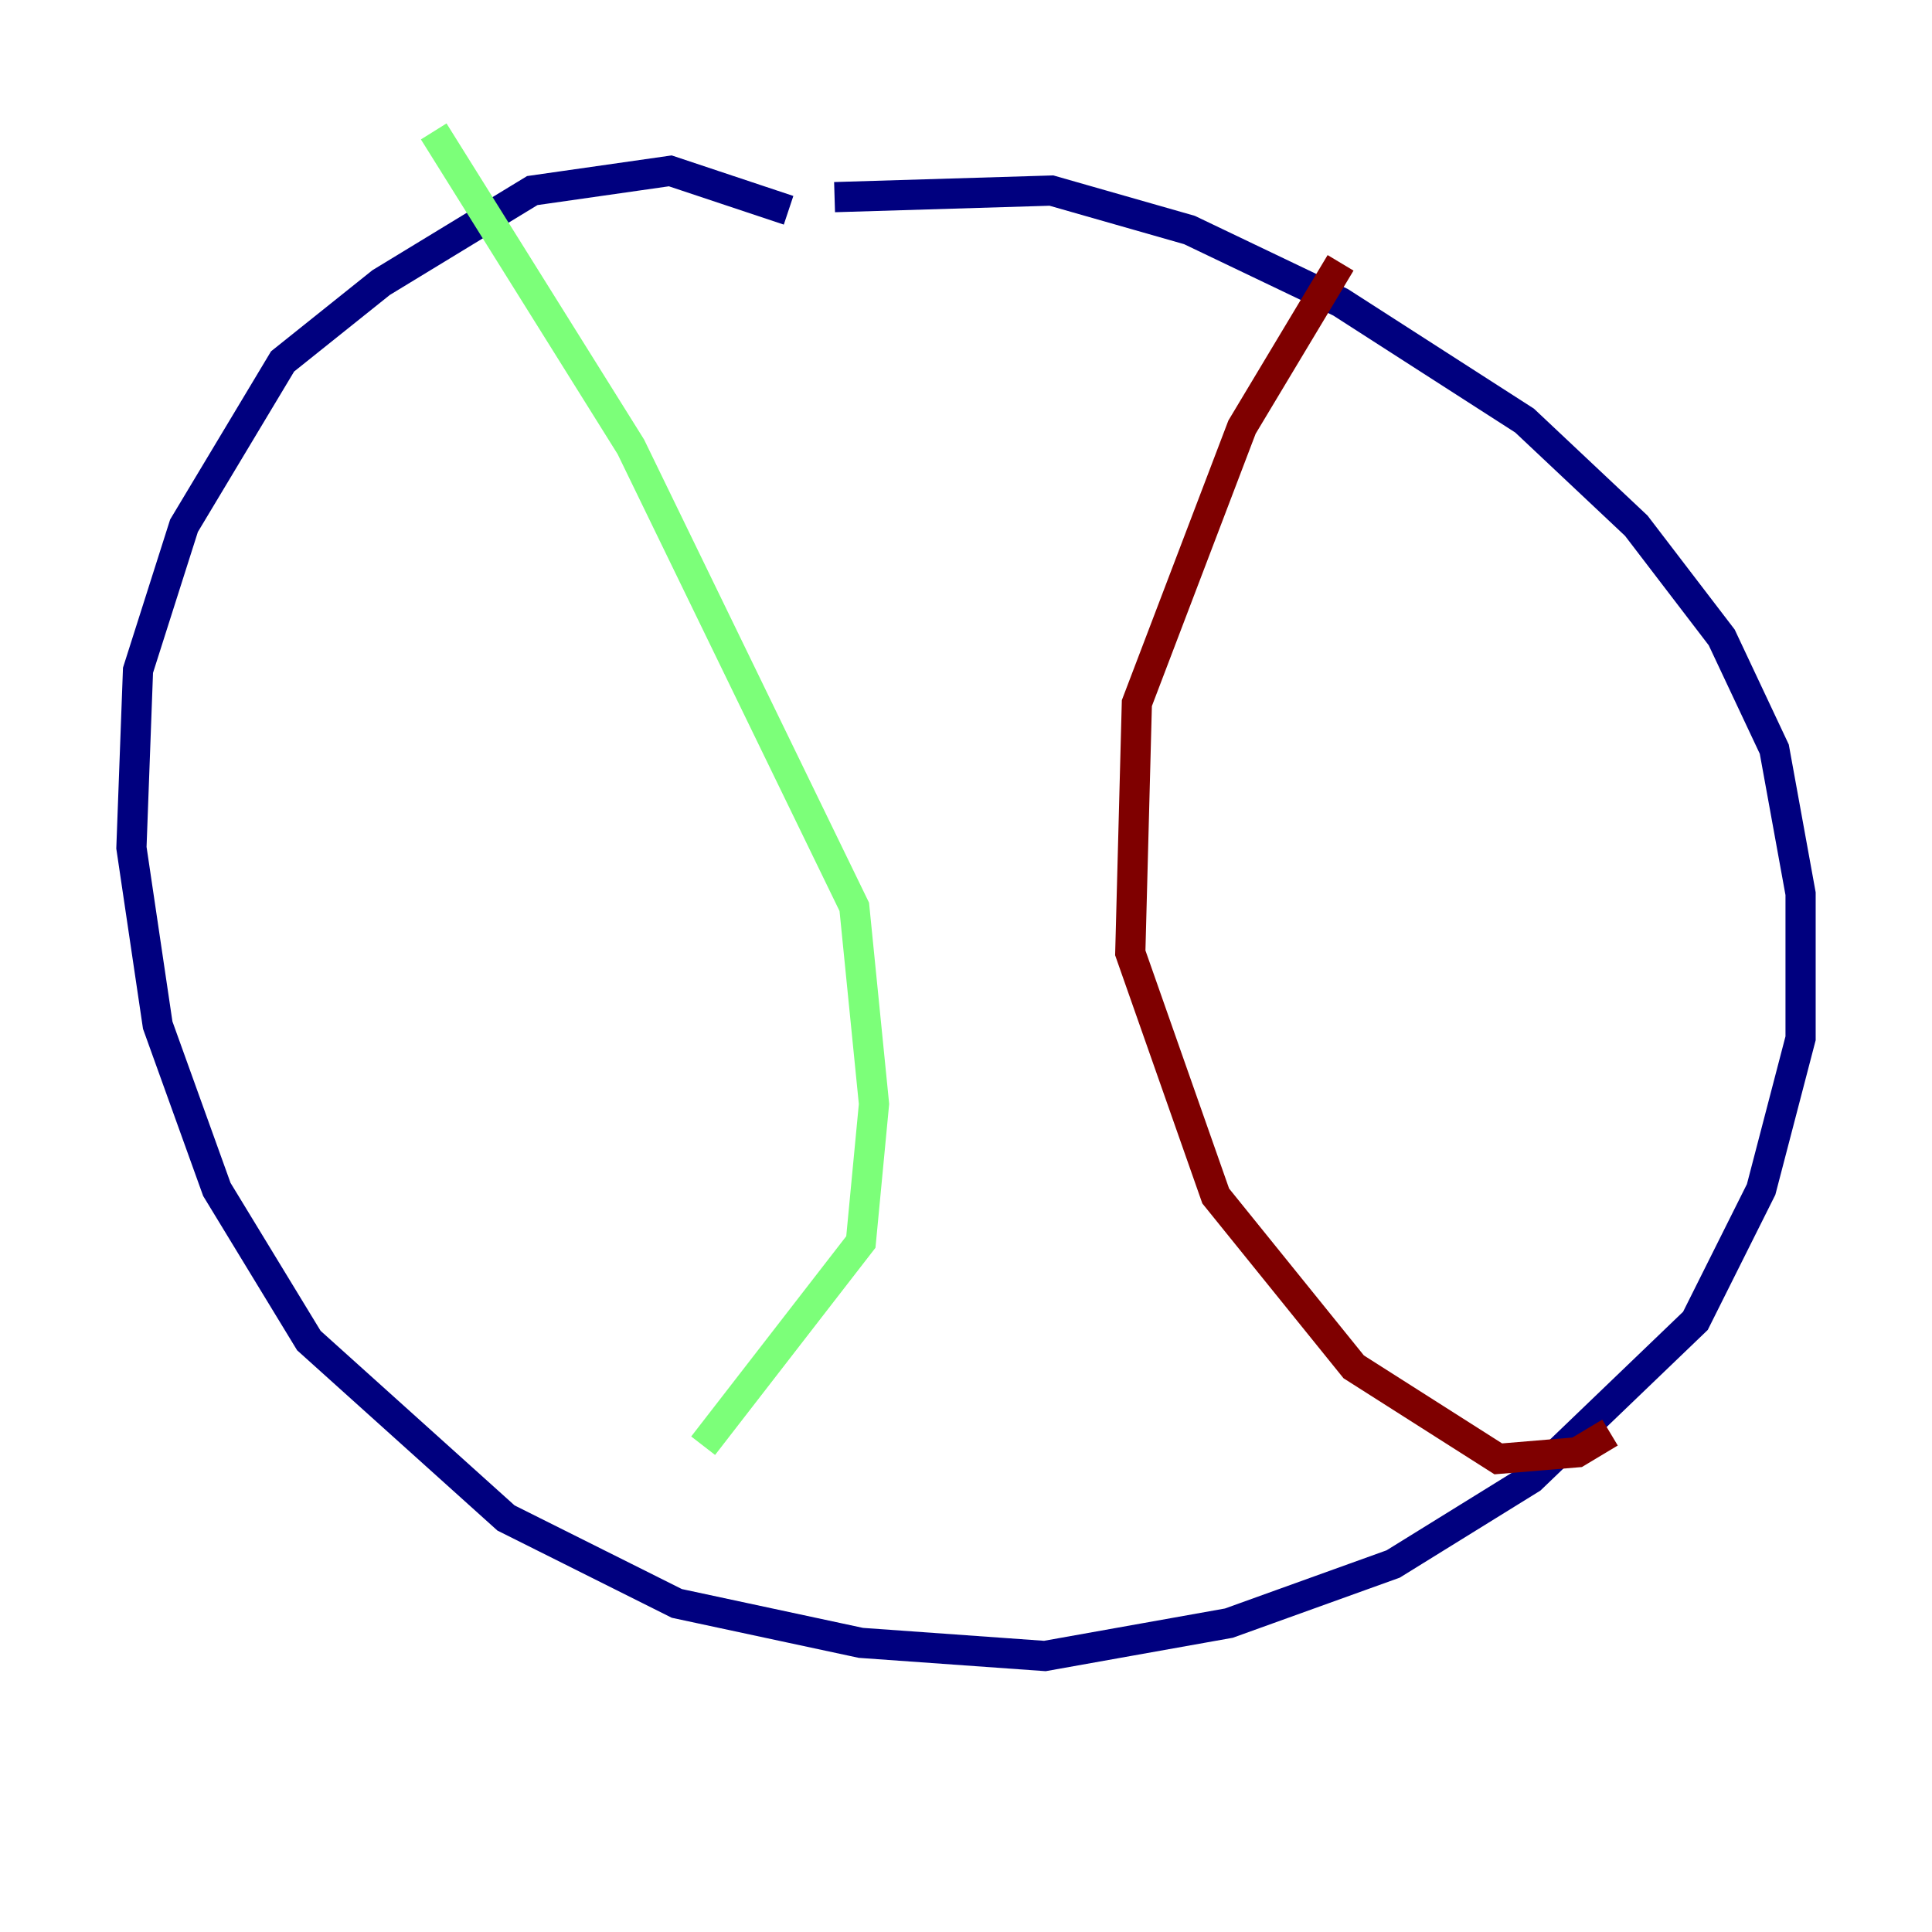 <?xml version="1.0" encoding="utf-8" ?>
<svg baseProfile="tiny" height="128" version="1.2" viewBox="0,0,128,128" width="128" xmlns="http://www.w3.org/2000/svg" xmlns:ev="http://www.w3.org/2001/xml-events" xmlns:xlink="http://www.w3.org/1999/xlink"><defs /><polyline fill="none" points="52.245,13.932 44.408,11.32 35.265,12.626 25.252,18.721 18.721,23.946 12.191,34.83 9.143,44.408 8.707,56.163 10.449,67.918 14.367,78.803 20.463,88.816 33.524,100.571 44.843,106.231 57.034,108.844 69.225,109.714 81.415,107.537 92.299,103.619 101.442,97.959 112.326,87.51 116.68,78.803 119.293,68.789 119.293,59.211 117.551,49.633 114.068,42.231 108.408,34.83 101.007,27.864 88.816,20.027 78.803,15.238 69.66,12.626 55.292,13.061" stroke="#00007f" stroke-width="2" /><polyline fill="none" points="28.735,8.707 41.796,29.605 56.599,60.082 57.905,73.143 57.034,82.286 46.585,95.782" stroke="#7cff79" stroke-width="2" /><polyline fill="none" points="88.816,17.415 82.286,28.299 75.32,46.585 74.884,63.129 80.544,79.238 89.687,90.558 99.265,96.653 104.49,96.218 106.667,94.912" stroke="#7f0000" stroke-width="2" /></svg>